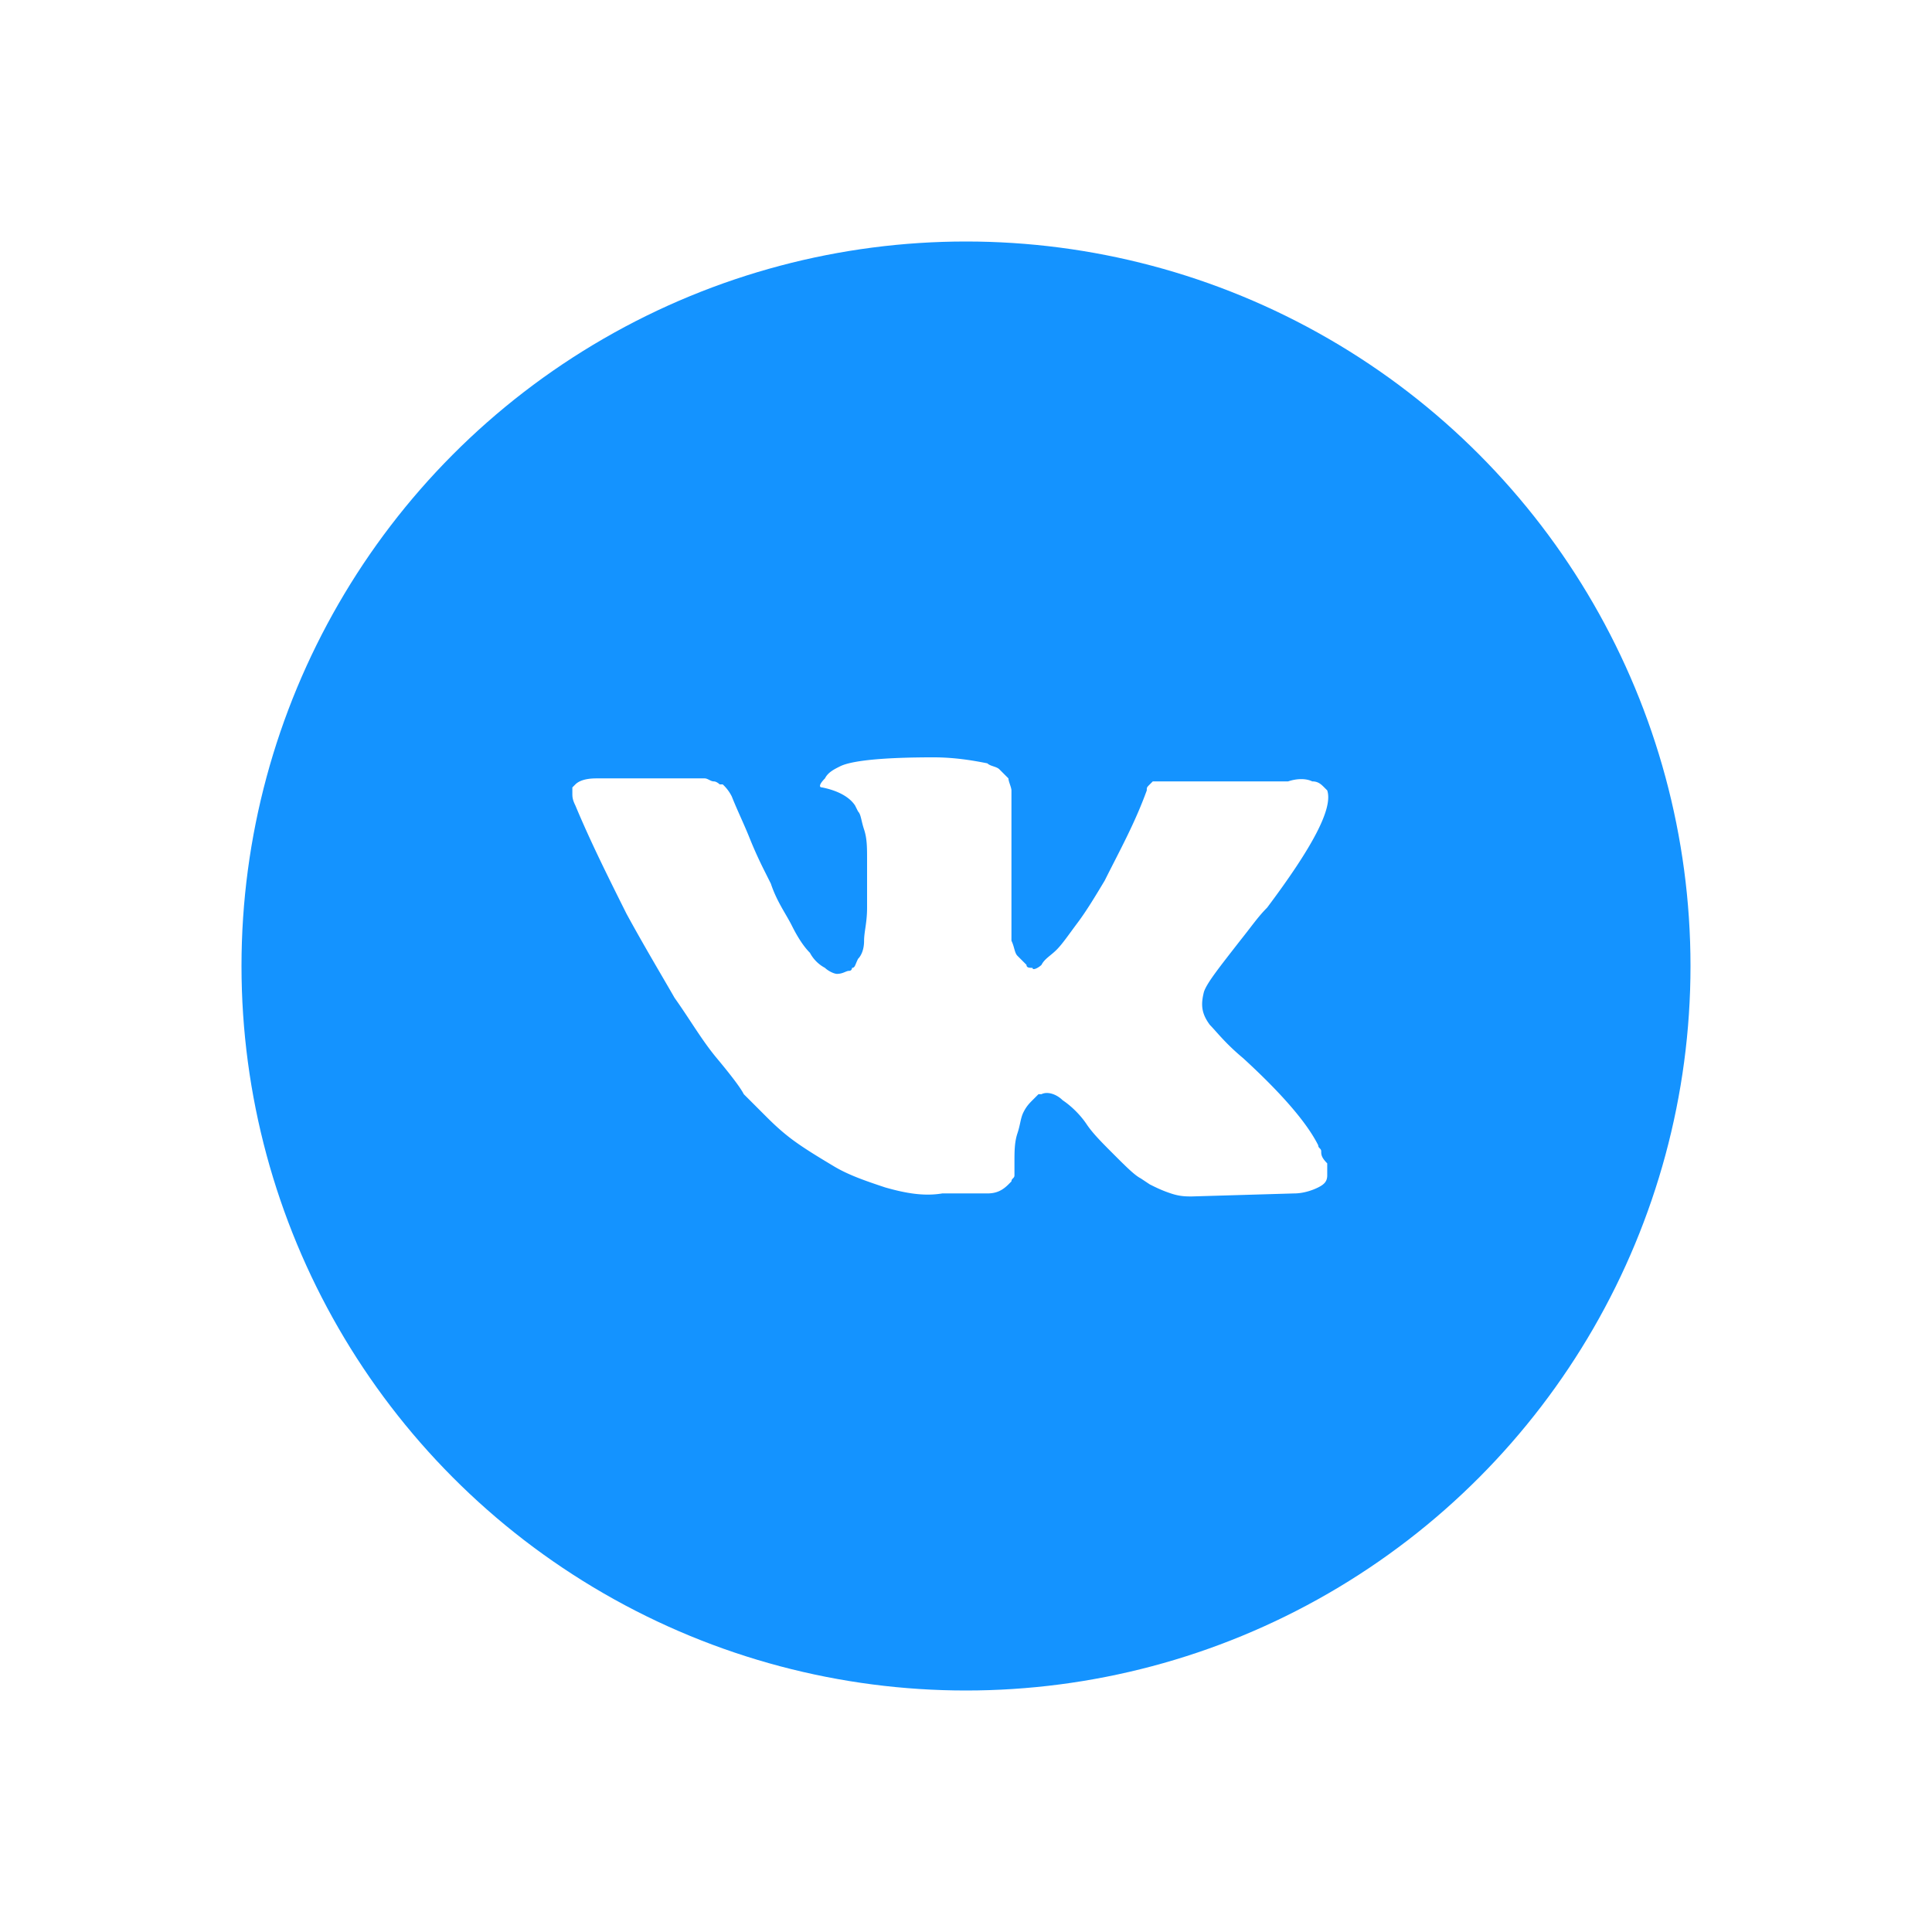 <svg width="120" height="120" fill="none" xmlns="http://www.w3.org/2000/svg"><g filter="url(#filter0_dd)"><circle cx="60" cy="60" r="45" fill="#1493FF"/></g><path d="M82.063 71.51c0-.187-.186-.187-.186-.374-.748-1.495-2.429-3.363-4.67-5.417-1.121-.934-1.682-1.682-2.055-2.055-.56-.747-.56-1.308-.374-2.055.187-.56.934-1.495 2.242-3.176.747-.934 1.12-1.494 1.681-2.054 2.802-3.736 4.11-6.165 3.736-7.286l-.187-.187c-.187-.186-.373-.373-.747-.373-.374-.187-.934-.187-1.494 0h-8.406l-.187.187c-.187.187-.187.187-.187.373-.747 2.055-1.681 3.736-2.615 5.604-.56.934-1.121 1.868-1.681 2.615-.56.748-.935 1.308-1.308 1.682-.374.373-.747.56-.934.934-.187.187-.56.373-.56.187-.187 0-.374 0-.374-.187l-.56-.56c-.187-.188-.187-.561-.374-.935v-9.338c0-.188-.187-.561-.187-.748l-.56-.56c-.187-.187-.56-.187-.748-.374-.934-.187-2.054-.373-3.362-.373-2.989 0-5.044.186-5.79.56-.374.187-.748.373-.935.747-.373.374-.373.56-.187.56.934.187 1.682.56 2.055 1.121l.187.374c.187.187.187.56.374 1.12.186.561.186 1.121.186 1.869v2.989c0 .934-.186 1.494-.186 2.054 0 .56-.187.934-.374 1.121-.187.374-.187.56-.374.56 0 0 0 .187-.186.187-.187 0-.374.187-.748.187-.187 0-.56-.187-.747-.373a2.251 2.251 0 01-.934-.934c-.373-.374-.747-.934-1.12-1.682-.374-.747-.935-1.494-1.308-2.615l-.374-.747a26.41 26.41 0 01-.934-2.055c-.373-.934-.747-1.681-1.12-2.615a2.579 2.579 0 00-.561-.747h-.187s-.187-.187-.373-.187c-.187 0-.374-.187-.56-.187h-6.726c-.747 0-1.12.187-1.307.374l-.187.187v.373c0 .187 0 .374.187.747.934 2.242 2.054 4.483 3.175 6.725 1.121 2.055 2.242 3.923 2.99 5.23.933 1.308 1.68 2.616 2.614 3.737.934 1.12 1.495 1.868 1.681 2.241l.748.747.56.56c.374.374.934.935 1.681 1.495.748.56 1.681 1.121 2.615 1.681.934.56 2.055.934 3.176 1.308 1.308.374 2.429.56 3.55.374h2.801c.56 0 .934-.187 1.308-.56l.187-.188c0-.186.187-.186.187-.373v-.747c0-.748 0-1.308.186-1.868.187-.56.187-.934.374-1.308s.374-.56.56-.747l.374-.374h.187c.373-.187.934 0 1.308.374.56.373 1.12.934 1.494 1.494.374.56.934 1.121 1.681 1.868.747.748 1.308 1.308 1.681 1.495l.56.373c.374.187.748.374 1.308.56.56.188.934.188 1.308.188l6.351-.187c.56 0 1.121-.187 1.495-.374.373-.187.56-.374.56-.747v-.747c-.374-.374-.374-.56-.374-.748z" fill="#fff"/><defs><filter id="filter0_dd" x="0" y="0" width="120" height="120" filterUnits="userSpaceOnUse" color-interpolation-filters="sRGB"><feFlood flood-opacity="0" result="BackgroundImageFix"/><feColorMatrix in="SourceAlpha" values="0 0 0 0 0 0 0 0 0 0 0 0 0 0 0 0 0 0 127 0"/><feOffset/><feGaussianBlur stdDeviation="7.5"/><feColorMatrix values="0 0 0 0 0.078 0 0 0 0 0.576 0 0 0 0 1 0 0 0 0.5 0"/><feBlend in2="BackgroundImageFix" result="effect1_dropShadow"/><feColorMatrix in="SourceAlpha" values="0 0 0 0 0 0 0 0 0 0 0 0 0 0 0 0 0 0 127 0"/><feOffset/><feGaussianBlur stdDeviation="7.5"/><feColorMatrix values="0 0 0 0 0.078 0 0 0 0 0.576 0 0 0 0 1 0 0 0 0.5 0"/><feBlend in2="effect1_dropShadow" result="effect2_dropShadow"/><feBlend in="SourceGraphic" in2="effect2_dropShadow" result="shape"/></filter></defs></svg>